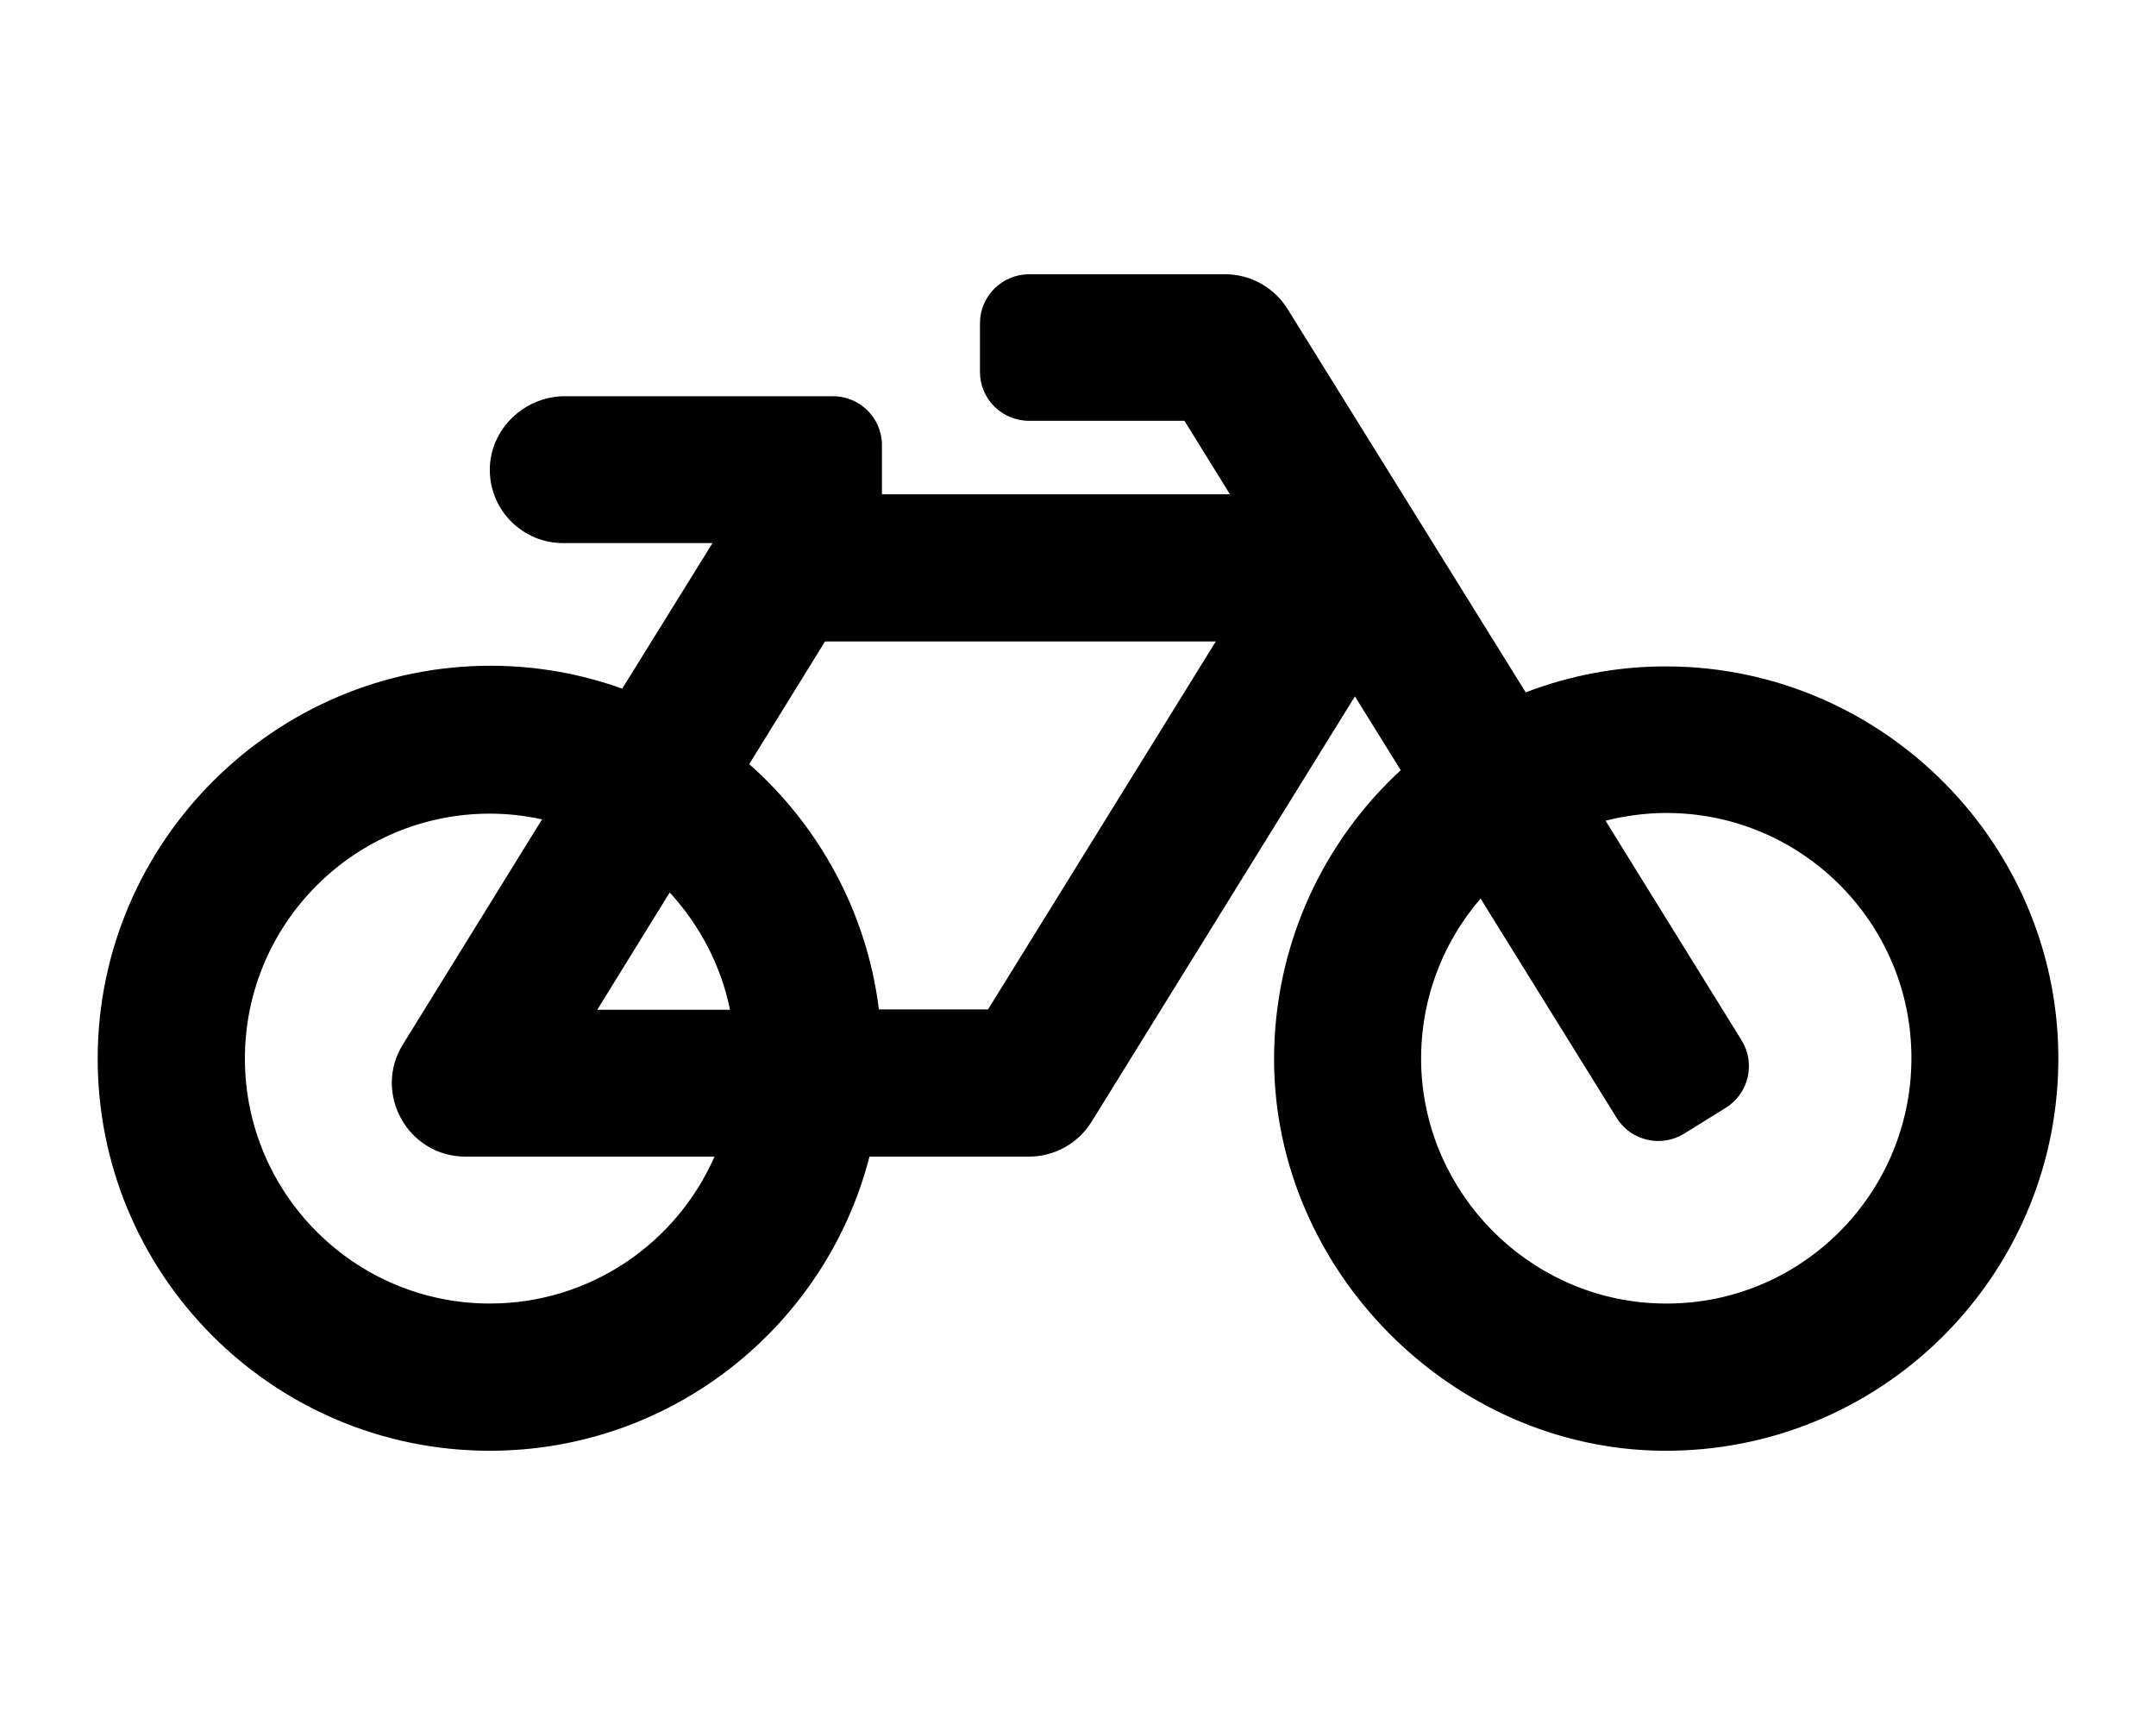 <?xml version="1.0" encoding="utf-8"?>
<!-- Generator: Adobe Illustrator 25.2.3, SVG Export Plug-In . SVG Version: 6.00 Build 0)  -->
<svg version="1.1" id="Layer_1" xmlns="http://www.w3.org/2000/svg" xmlns:xlink="http://www.w3.org/1999/xlink" x="0px" y="0px"
	 viewBox="0 0 640 512" style="enable-background:new 0 0 640 512;" xml:space="preserve">
<path d="M495.1,197.8c-14.9-0.1-29.1,2.7-42.2,7.7L382.2,91.7c-4-6.4-11-10.3-18.5-10.3h-58.2c-8,0-14.6,6.5-14.6,14.5v14.5
	c0,8,6.5,14.5,14.6,14.5h46.1l13.5,21.8H261.8v-14.6c0-8-6.5-14.5-14.6-14.5h-79.5c-12.2,0-22.5,10-22.3,22.2
	c0.2,11.9,9.9,21.4,21.8,21.4h44.3l-26.8,43.2c-12.2-4.4-25.4-6.8-39.1-6.8C81.8,197.6,29.4,249.6,29,313.5
	c-0.4,64.6,51.9,117.1,116.4,117.1c54.2,0,99.8-37.1,112.7-87.3h47.3c7.6,0,14.6-3.9,18.6-10.3l78.2-126.3l13.6,21.9
	c-23.1,21.3-37.6,51.9-37.6,85.9c0.1,62.6,52.7,115.5,115.2,116.1C557.7,431.2,610,379.8,611,316C612,251.5,559.6,198.1,495.1,197.8
	L495.1,197.8z M198.8,264.9c8.8,9.6,15.2,21.5,17.9,34.8h-39.4L198.8,264.9z M145.4,386.9c-40.1,0-72.7-32.6-72.7-72.7
	s32.6-72.7,72.7-72.7c5.3,0,10.5,0.6,15.5,1.7L119.6,310c-9,14.5,1.5,33.3,18.6,33.3h73.9C200.8,369,175.2,386.9,145.4,386.9z
	 M293.3,299.6h-32.4c-3.6-28.9-17.8-54.5-38.5-72.8l22.5-36.4h116L293.3,299.6L293.3,299.6z M490.7,386.8
	c-37.3-2-67.3-32.5-68.8-69.8c-0.7-19.2,6-36.8,17.6-50.3l40.4,65.1c4.2,6.8,13.2,8.9,20,4.7l12.4-7.7c6.8-4.2,8.9-13.2,4.7-20
	l-40.4-65.2c5.9-1.5,12-2.3,18.1-2.3c40.1,0,72.7,32.6,72.7,72.7C567.4,355.6,532.6,389.1,490.7,386.8z"/>
</svg>

